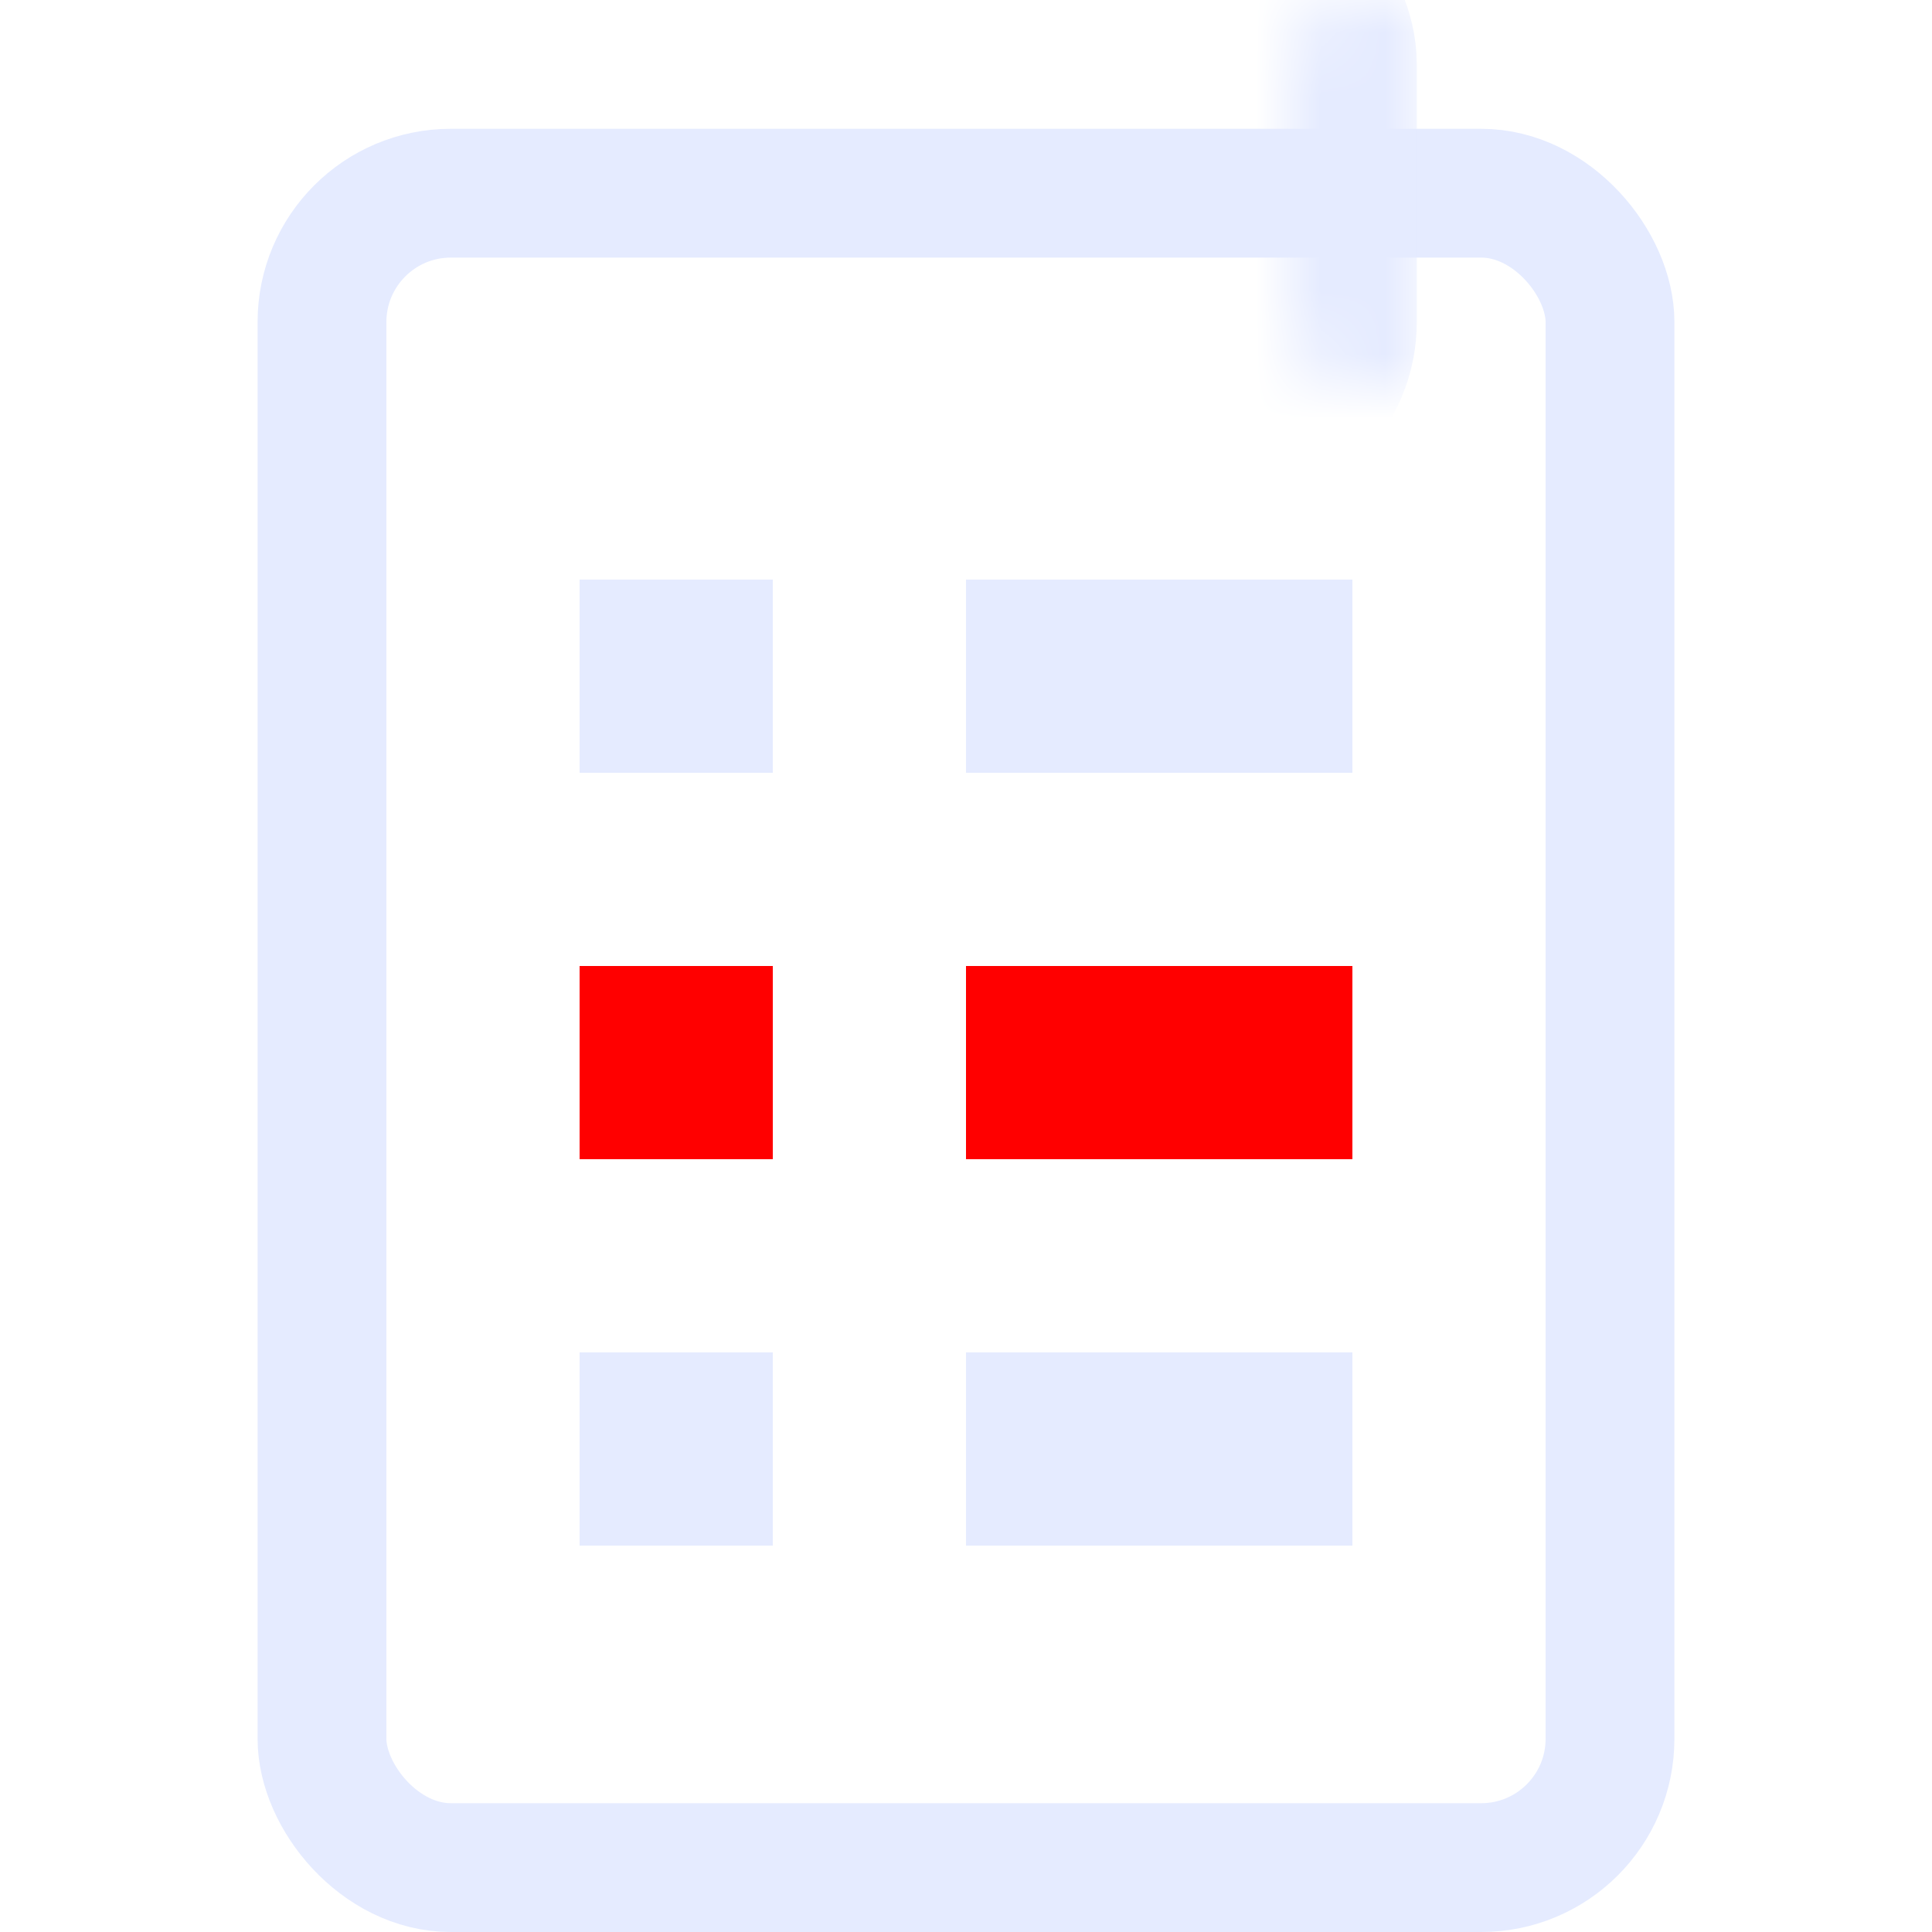 <svg width="30" height="30" viewBox="0 0 30 30" fill="none" xmlns="http://www.w3.org/2000/svg">
<rect x="5" y="3" width="20" height="26" rx="2" stroke="#E5EBFF" stroke-width="2"/>
<mask id="path-3-inside-1" fill="white">
<rect x="10" width="10" height="6" rx="1"/>
</mask>
<rect x="10" width="10" height="6" rx="1" fill="#2E3B66" stroke="#E5EBFF" stroke-width="4" mask="url(#path-3-inside-1)"/>
<rect x="9" y="9" width="3" height="3" fill="#E5EBFF"/>
<rect x="15" y="9" width="6" height="3" fill="#E5EBFF"/>
<rect x="9" y="15" width="3" height="3" fill="#FF0000"/>
<rect x="15" y="15" width="6" height="3" fill="#FF0000"/>
<rect x="9" y="21" width="3" height="3" fill="#E5EBFF"/>
<rect x="15" y="21" width="6" height="3" fill="#E5EBFF"/>
</svg>
